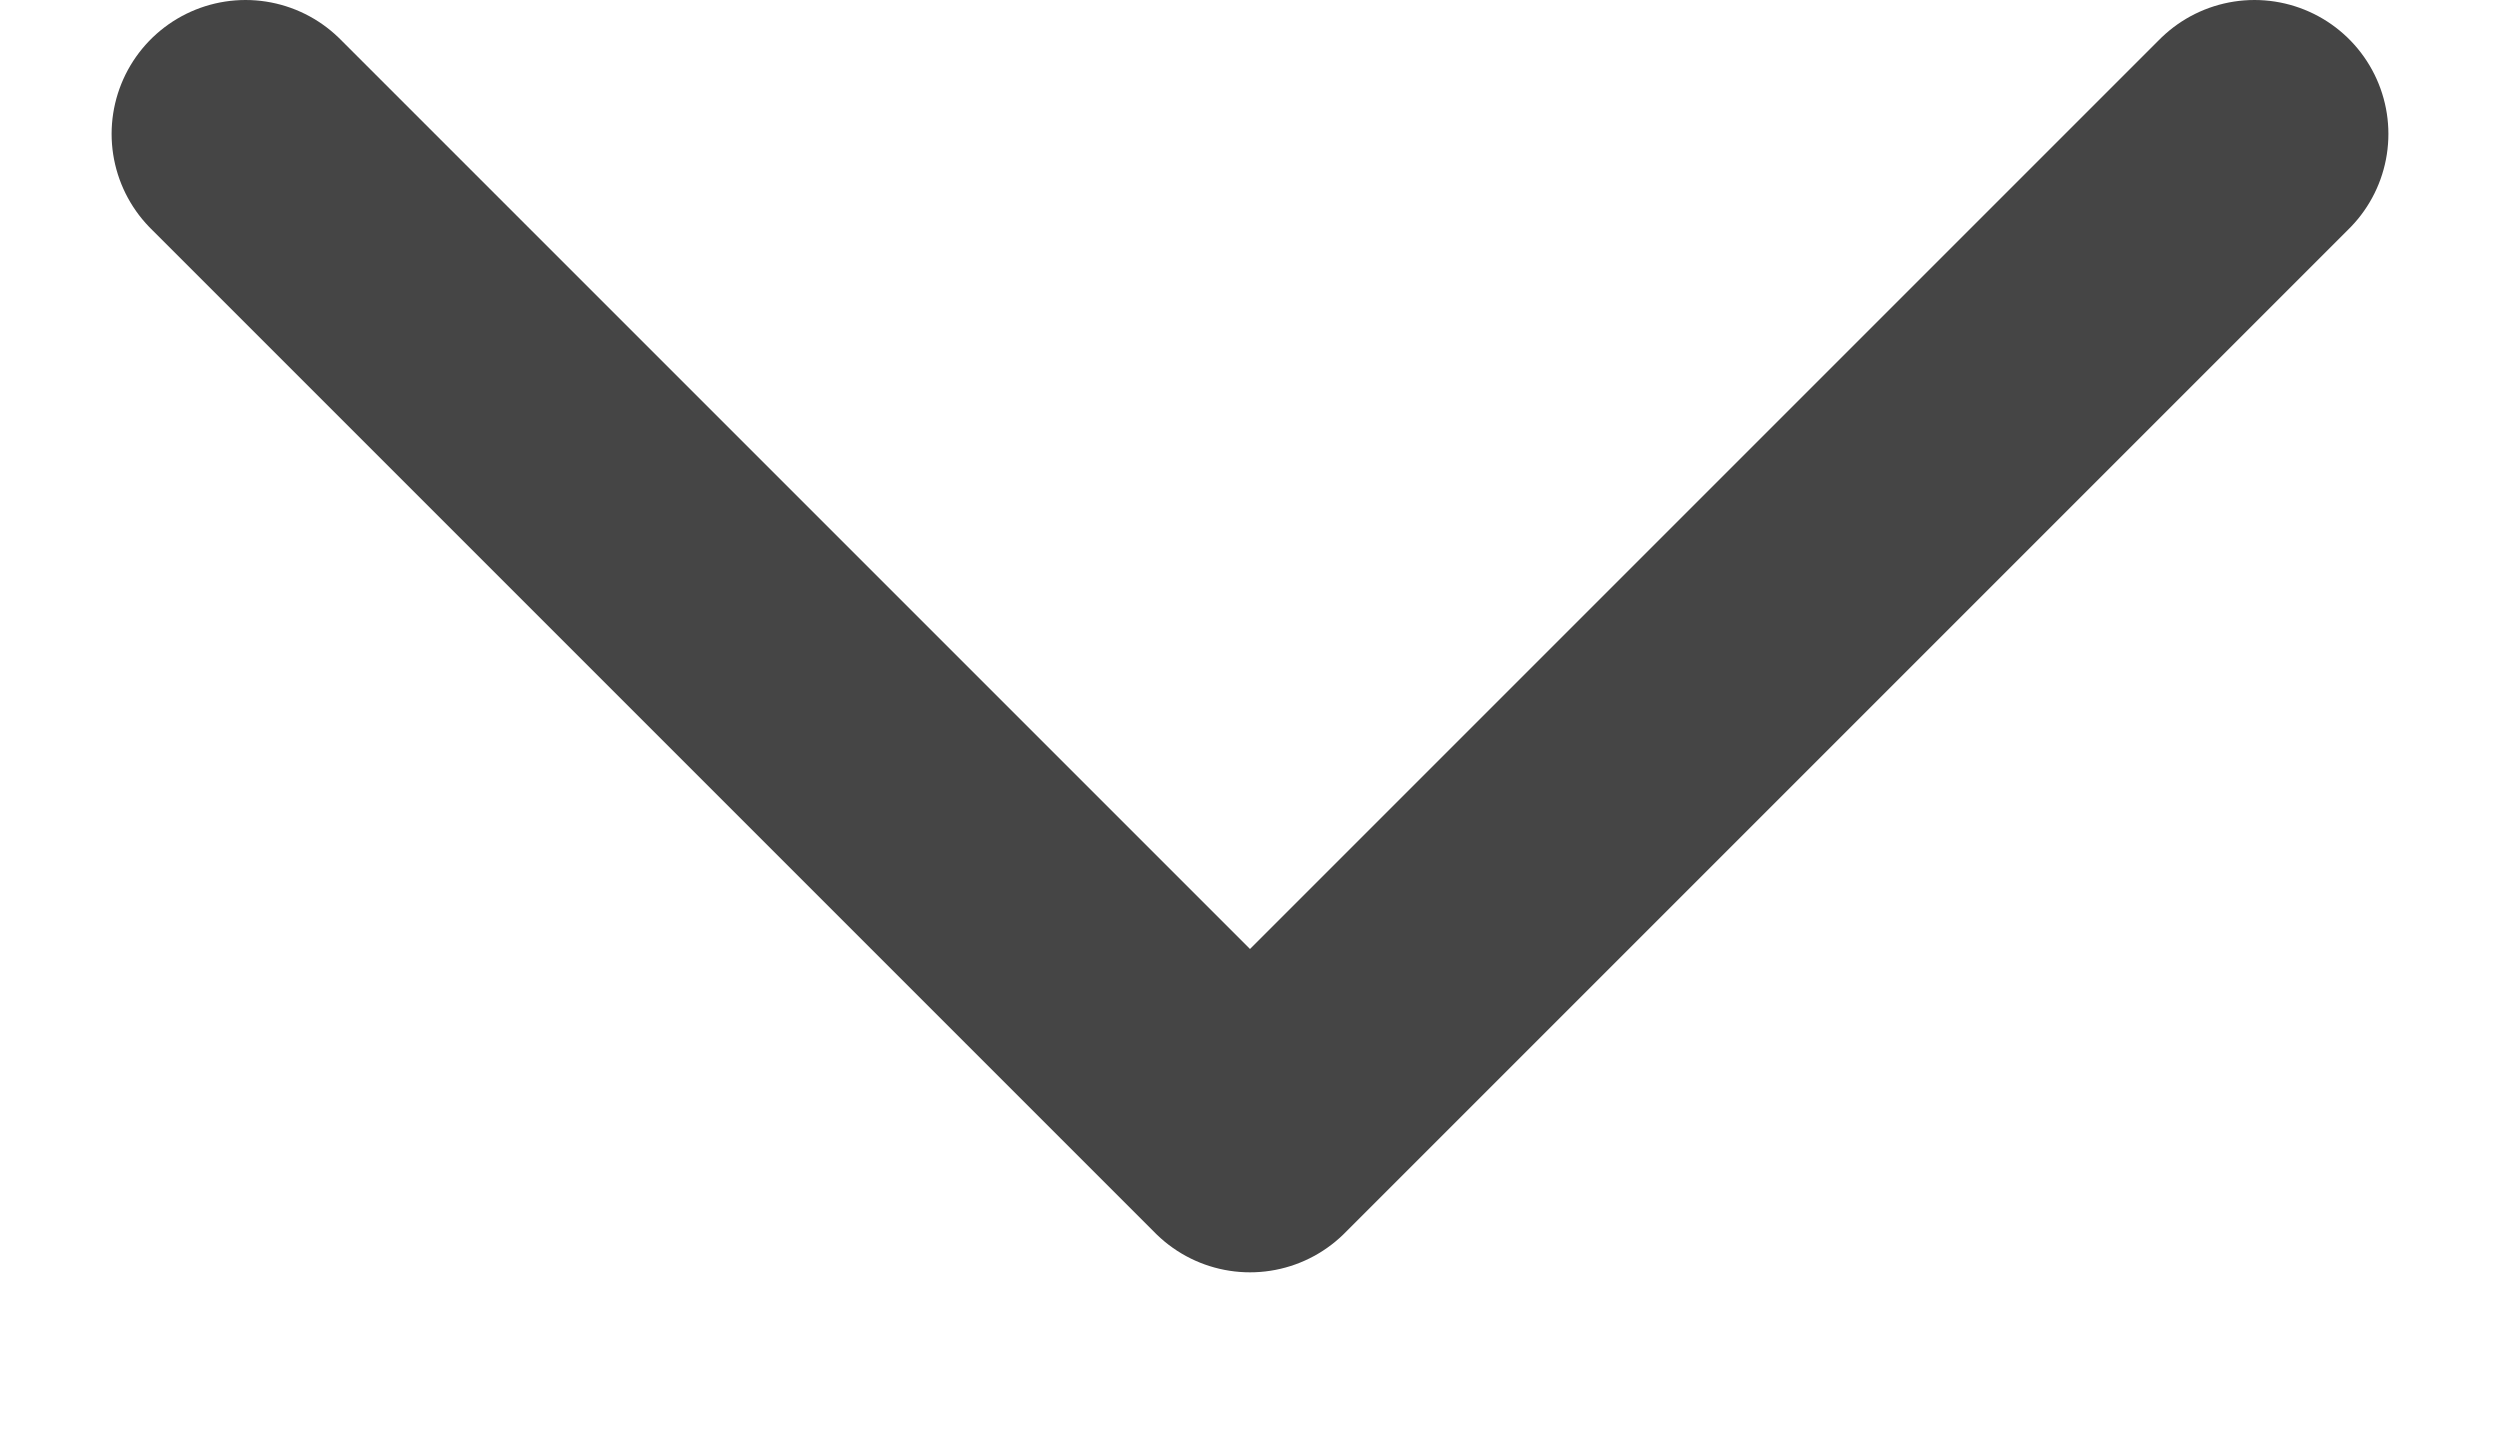 <svg width="14" height="8" viewBox="0 0 14 8" fill="none" xmlns="http://www.w3.org/2000/svg">
<path d="M12.625 0.75L7 6.375L1.375 0.75" stroke="#454545" stroke-width="1.5" stroke-linecap="round" stroke-linejoin="round"/>
</svg>
